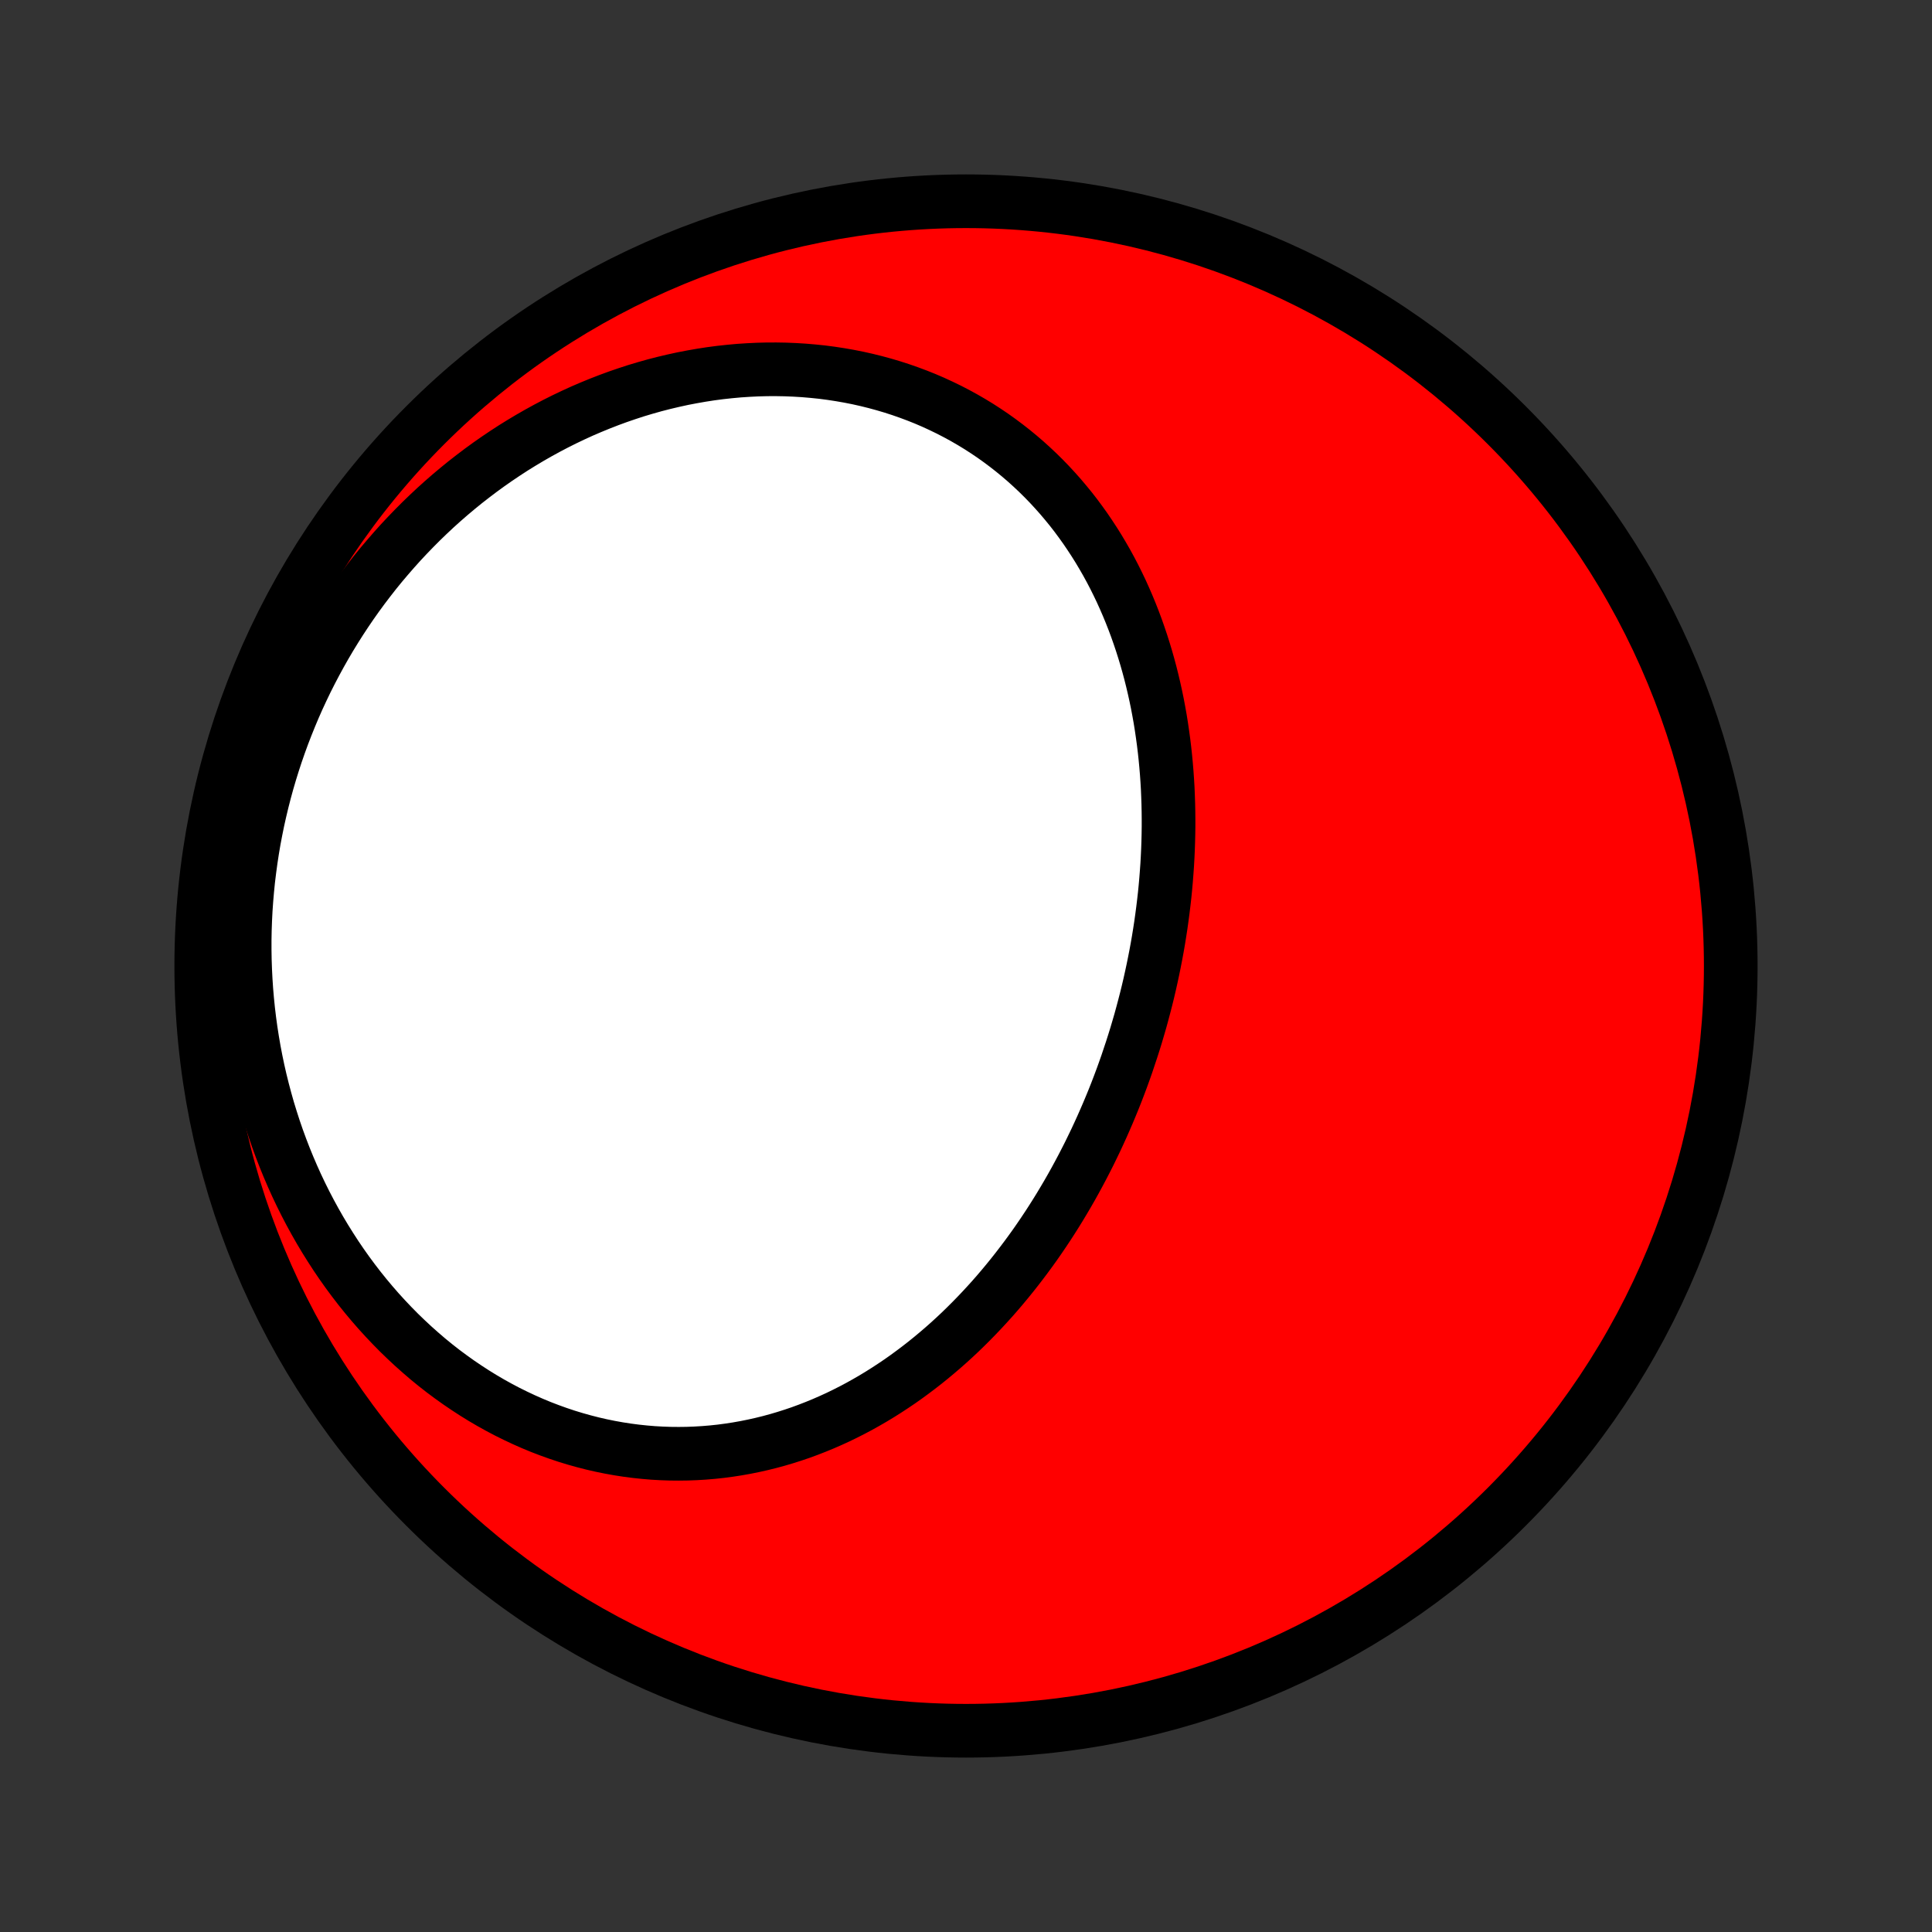<?xml version="1.0" encoding="utf-8" standalone="no"?>
<!DOCTYPE svg PUBLIC "-//W3C//DTD SVG 1.1//EN"
  "http://www.w3.org/Graphics/SVG/1.1/DTD/svg11.dtd">
<!-- Created with matplotlib (http://matplotlib.org/) -->
<svg height="72pt" version="1.1" viewBox="0 0 72 72" width="72pt" xmlns="http://www.w3.org/2000/svg" xmlns:xlink="http://www.w3.org/1999/xlink">
 <rect x="0" y="0" width="72" height="72" fill="#333333" stroke="none"/>
 <defs>
  <style type="text/css">
*{stroke-linecap:butt;stroke-linejoin:round;}
  </style>
 </defs>
 <g id="figure_1">
  <g id="patch_1">
   <path d="
M0 72
L72 72
L72 0
L0 0
z
" style="fill:none;"/>
  </g>
  <g id="axes_1">
   <g id="PatchCollection_1">
    <defs>
     <path d="
M36 -7.5
C43.558 -7.5 50.808 -10.503 56.153 -15.848
C61.497 -21.192 64.5 -28.442 64.5 -36
C64.5 -43.558 61.497 -50.808 56.153 -56.153
C50.808 -61.497 43.558 -64.5 36 -64.5
C28.442 -64.5 21.192 -61.497 15.848 -56.153
C10.503 -50.808 7.5 -43.558 7.5 -36
C7.5 -28.442 10.503 -21.192 15.848 -15.848
C21.192 -10.503 28.442 -7.5 36 -7.5
z
" id="C0_0_a811fe30f3"/>
     <path d="
M42.172 -32.885
L42.257 -33.151
L42.34 -33.419
L42.419 -33.687
L42.497 -33.955
L42.571 -34.225
L42.643 -34.496
L42.713 -34.767
L42.78 -35.039
L42.844 -35.312
L42.905 -35.586
L42.964 -35.86
L43.02 -36.135
L43.074 -36.411
L43.125 -36.687
L43.173 -36.964
L43.218 -37.242
L43.261 -37.521
L43.3 -37.8
L43.337 -38.08
L43.371 -38.36
L43.403 -38.641
L43.431 -38.923
L43.456 -39.205
L43.478 -39.488
L43.498 -39.771
L43.514 -40.055
L43.527 -40.339
L43.537 -40.623
L43.544 -40.909
L43.548 -41.194
L43.548 -41.48
L43.545 -41.766
L43.539 -42.052
L43.529 -42.339
L43.517 -42.626
L43.5 -42.913
L43.48 -43.2
L43.456 -43.487
L43.429 -43.774
L43.398 -44.062
L43.363 -44.349
L43.324 -44.636
L43.282 -44.922
L43.236 -45.209
L43.185 -45.495
L43.131 -45.781
L43.072 -46.067
L43.009 -46.352
L42.942 -46.636
L42.871 -46.92
L42.795 -47.203
L42.715 -47.485
L42.63 -47.766
L42.541 -48.046
L42.447 -48.325
L42.349 -48.603
L42.246 -48.879
L42.138 -49.154
L42.025 -49.428
L41.907 -49.7
L41.785 -49.97
L41.657 -50.238
L41.524 -50.505
L41.386 -50.769
L41.243 -51.031
L41.094 -51.29
L40.941 -51.547
L40.782 -51.801
L40.617 -52.053
L40.448 -52.302
L40.273 -52.547
L40.093 -52.79
L39.907 -53.029
L39.715 -53.264
L39.519 -53.496
L39.316 -53.724
L39.109 -53.948
L38.896 -54.168
L38.677 -54.384
L38.453 -54.595
L38.224 -54.802
L37.989 -55.004
L37.749 -55.201
L37.504 -55.393
L37.254 -55.58
L36.999 -55.762
L36.738 -55.938
L36.473 -56.109
L36.202 -56.274
L35.927 -56.433
L35.647 -56.586
L35.363 -56.733
L35.074 -56.873
L34.781 -57.008
L34.483 -57.136
L34.181 -57.257
L33.876 -57.371
L33.567 -57.479
L33.254 -57.58
L32.937 -57.674
L32.617 -57.761
L32.294 -57.841
L31.968 -57.914
L31.639 -57.979
L31.307 -58.037
L30.973 -58.088
L30.637 -58.132
L30.298 -58.167
L29.958 -58.196
L29.616 -58.217
L29.272 -58.231
L28.927 -58.237
L28.581 -58.236
L28.233 -58.227
L27.885 -58.21
L27.536 -58.187
L27.187 -58.155
L26.838 -58.117
L26.488 -58.071
L26.139 -58.017
L25.79 -57.956
L25.442 -57.889
L25.094 -57.813
L24.747 -57.731
L24.401 -57.642
L24.056 -57.545
L23.712 -57.442
L23.371 -57.331
L23.03 -57.214
L22.692 -57.09
L22.355 -56.959
L22.021 -56.822
L21.688 -56.679
L21.358 -56.528
L21.031 -56.372
L20.706 -56.209
L20.384 -56.04
L20.065 -55.865
L19.749 -55.684
L19.436 -55.497
L19.126 -55.305
L18.82 -55.106
L18.517 -54.902
L18.218 -54.693
L17.922 -54.478
L17.63 -54.257
L17.341 -54.032
L17.057 -53.801
L16.777 -53.566
L16.5 -53.325
L16.228 -53.08
L15.96 -52.829
L15.697 -52.575
L15.438 -52.315
L15.183 -52.051
L14.932 -51.783
L14.687 -51.51
L14.446 -51.233
L14.209 -50.953
L13.977 -50.668
L13.751 -50.379
L13.528 -50.086
L13.311 -49.79
L13.099 -49.49
L12.892 -49.186
L12.69 -48.879
L12.493 -48.568
L12.301 -48.255
L12.114 -47.937
L11.933 -47.617
L11.757 -47.294
L11.586 -46.968
L11.42 -46.639
L11.26 -46.306
L11.105 -45.972
L10.956 -45.635
L10.813 -45.295
L10.675 -44.952
L10.542 -44.608
L10.415 -44.26
L10.294 -43.911
L10.179 -43.56
L10.069 -43.206
L9.965 -42.851
L9.867 -42.493
L9.775 -42.134
L9.689 -41.774
L9.608 -41.411
L9.534 -41.047
L9.465 -40.682
L9.403 -40.315
L9.347 -39.947
L9.297 -39.578
L9.252 -39.208
L9.215 -38.837
L9.183 -38.465
L9.157 -38.092
L9.138 -37.718
L9.125 -37.345
L9.118 -36.97
L9.118 -36.595
L9.124 -36.221
L9.137 -35.845
L9.156 -35.47
L9.181 -35.095
L9.213 -34.721
L9.251 -34.346
L9.296 -33.972
L9.347 -33.599
L9.405 -33.227
L9.469 -32.855
L9.54 -32.484
L9.617 -32.115
L9.701 -31.747
L9.792 -31.38
L9.889 -31.015
L9.992 -30.651
L10.103 -30.29
L10.219 -29.93
L10.342 -29.573
L10.472 -29.218
L10.608 -28.865
L10.751 -28.515
L10.9 -28.168
L11.055 -27.824
L11.217 -27.483
L11.385 -27.146
L11.559 -26.812
L11.74 -26.481
L11.926 -26.155
L12.119 -25.832
L12.318 -25.514
L12.522 -25.199
L12.732 -24.89
L12.948 -24.585
L13.17 -24.285
L13.397 -23.99
L13.63 -23.7
L13.868 -23.416
L14.111 -23.137
L14.36 -22.864
L14.613 -22.597
L14.871 -22.335
L15.134 -22.081
L15.401 -21.832
L15.673 -21.59
L15.948 -21.354
L16.228 -21.125
L16.512 -20.903
L16.8 -20.689
L17.091 -20.481
L17.386 -20.281
L17.683 -20.088
L17.984 -19.902
L18.288 -19.724
L18.594 -19.554
L18.903 -19.391
L19.214 -19.237
L19.527 -19.09
L19.842 -18.951
L20.158 -18.82
L20.476 -18.698
L20.796 -18.583
L21.116 -18.476
L21.437 -18.378
L21.759 -18.288
L22.082 -18.205
L22.405 -18.131
L22.728 -18.065
L23.051 -18.007
L23.373 -17.957
L23.696 -17.915
L24.018 -17.881
L24.339 -17.854
L24.659 -17.836
L24.978 -17.825
L25.296 -17.822
L25.613 -17.826
L25.928 -17.838
L26.242 -17.857
L26.554 -17.883
L26.864 -17.916
L27.172 -17.957
L27.477 -18.004
L27.781 -18.058
L28.083 -18.119
L28.382 -18.186
L28.678 -18.259
L28.973 -18.339
L29.264 -18.425
L29.553 -18.517
L29.839 -18.614
L30.122 -18.718
L30.402 -18.827
L30.679 -18.941
L30.954 -19.061
L31.225 -19.185
L31.493 -19.315
L31.759 -19.45
L32.021 -19.589
L32.279 -19.733
L32.535 -19.881
L32.788 -20.034
L33.037 -20.191
L33.283 -20.352
L33.526 -20.516
L33.766 -20.685
L34.002 -20.858
L34.236 -21.034
L34.466 -21.213
L34.693 -21.396
L34.916 -21.582
L35.137 -21.771
L35.354 -21.963
L35.568 -22.158
L35.779 -22.356
L35.986 -22.557
L36.191 -22.761
L36.392 -22.967
L36.59 -23.175
L36.785 -23.386
L36.978 -23.599
L37.167 -23.815
L37.352 -24.032
L37.535 -24.252
L37.715 -24.474
L37.892 -24.698
L38.066 -24.924
L38.237 -25.151
L38.405 -25.38
L38.571 -25.611
L38.733 -25.844
L38.892 -26.078
L39.049 -26.314
L39.203 -26.552
L39.354 -26.791
L39.502 -27.031
L39.647 -27.273
L39.79 -27.516
L39.93 -27.76
L40.067 -28.006
L40.201 -28.253
L40.333 -28.501
L40.462 -28.751
L40.589 -29.001
L40.712 -29.253
L40.834 -29.506
L40.952 -29.76
L41.068 -30.015
L41.181 -30.271
L41.292 -30.528
L41.4 -30.786
L41.506 -31.045
L41.609 -31.305
L41.709 -31.566
L41.807 -31.828
L41.902 -32.091
L41.995 -32.355
z
" id="C0_1_4a1422a48e"/>
    </defs>
    <g clip-path="url(#p1bffca34e9)">
     <use style="fill:#ff0000;stroke:#000000;stroke-width:2.0;" x="0.0" xlink:href="#C0_0_a811fe30f3" y="72.0"/>
    </g>
    <g clip-path="url(#p1bffca34e9)">
     <use style="fill:#ffffff;stroke:#000000;stroke-width:2.0;" x="0.0" xlink:href="#C0_1_4a1422a48e" y="72.0"/>
    </g>
   </g>
  </g>
 </g>
 <defs>
  <clipPath id="p1bffca34e9">
   <rect height="72.0" width="72.0" x="0.0" y="0.0"/>
  </clipPath>
 </defs>
</svg>

